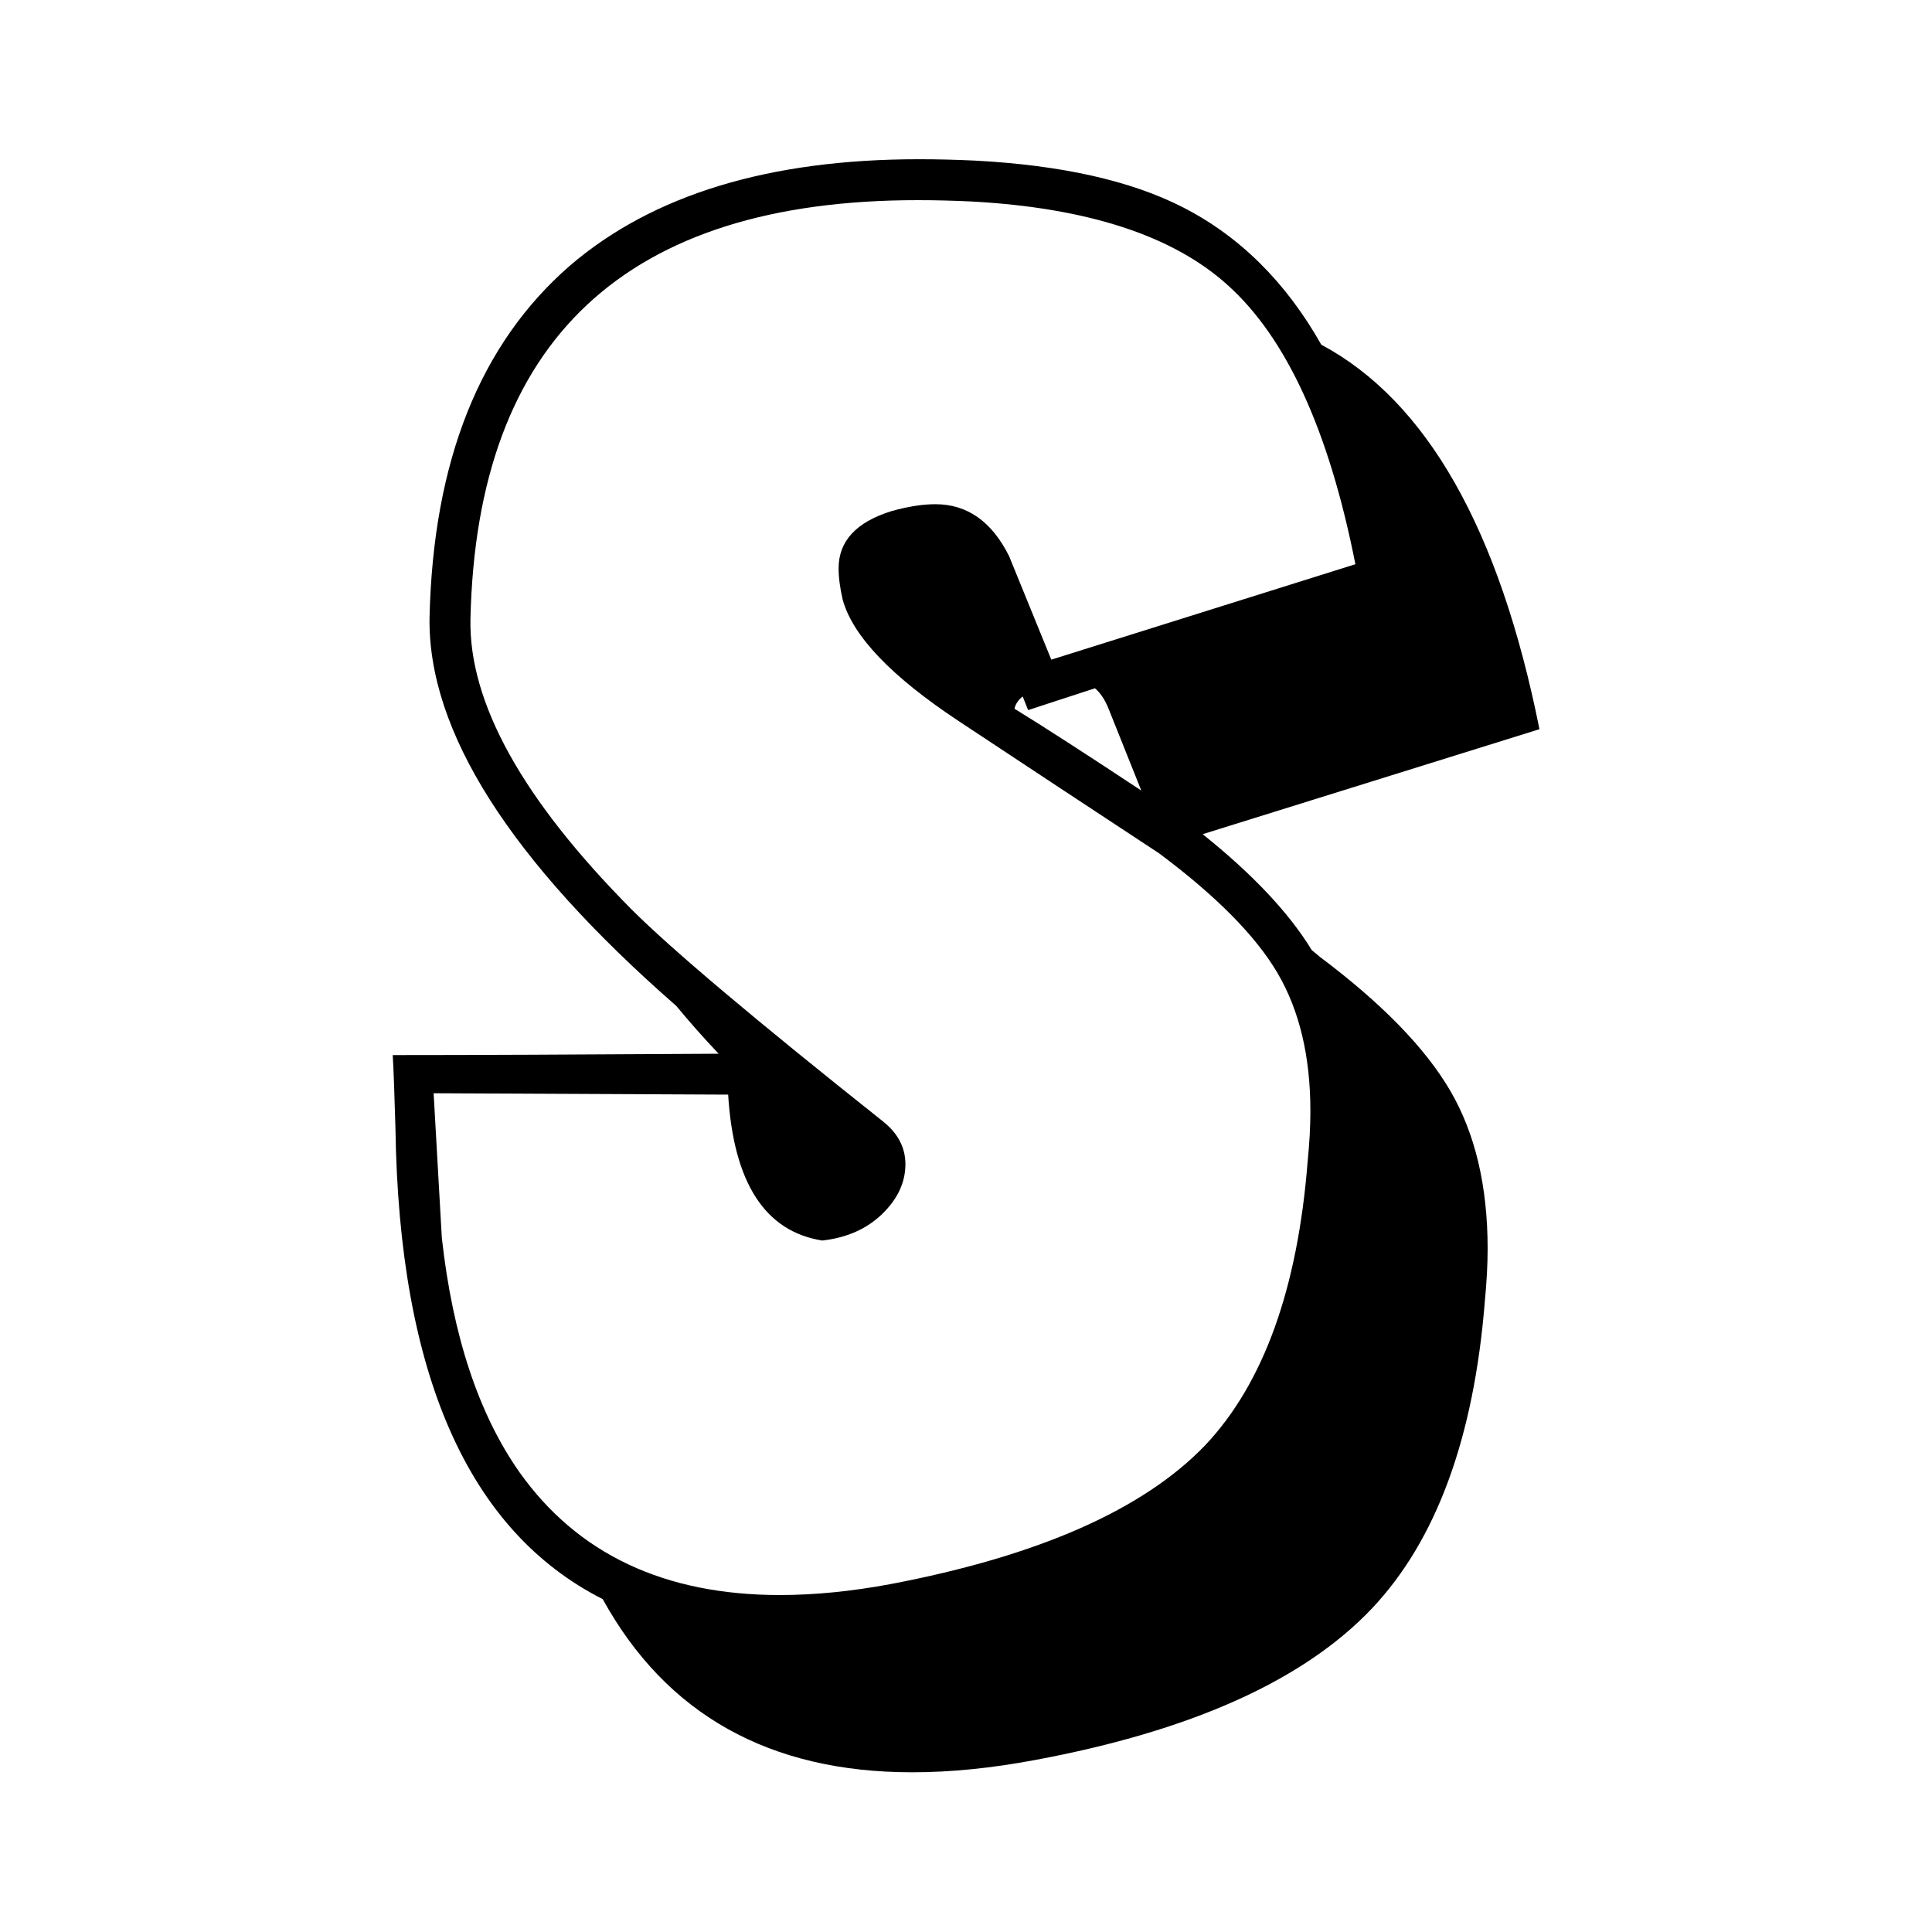 <svg height="512" viewBox="0 0 2362 2362" width="512" xmlns="http://www.w3.org/2000/svg"><path d="m1615.36 421.392q-65.025-115.032-170.03-168.375-95.025-48.328-253.38-56.672-35.01-1.664-68.36-1.672-275.059 0-426.748 130.031-165.048 143.367-171.7 430.078-3.327 208.383 301.735 475.1 23.343 28.35 51.672 58.36-258.375 1.65-398.407 1.65 1.641 28.365 3.329 90.02 6.656 450.09 253.39 575.12 116.672 211.695 378.4 211.71 70.02 0 150.03-15 286.725-53.355 411.75-185.04 118.365-125.04 138.36-376.75 3.33-34.98 3.33-63.34 0-115.035-45.84-193.37t-159.191-163.362l-10.01-8.35q-41.685-68.34-133.36-141.69l411.75-128.354q-73.365-366.75-266.72-470.094zm-375.07 445.078q1.65-8.321 10-15l6.66 16.672 81.69-26.672q9.975 8.343 16.67 25l40 100.031q-103.365-68.343-155.02-100.031zm45-60-51.67-126.7q-31.68-63.329-90.01-63.344-23.355 0-53.35 8.344-65.01 20.016-65.01 70.015 0 16.665 5 38.329 18.33 66.7 141.69 148.375 123.345 81.679 245.04 161.684 105.03 78.375 145.03 146.71 40.02 68.34 40.02 168.36 0 28.35-3.34 61.68-18.33 233.4-125.02 346.74-113.37 118.35-385.08 170.03-71.7 13.335-135.03 13.34-211.71 0-318.39-150.03-75.024-106.68-95.016-286.73-5.016-88.335-10.016-176.71l360.079 1.68q9.984 161.715 115.013 178.37 45-4.995 73.35-32.5t28.34-60.86q0-30-26.67-51.67-235.058-186.7-308.393-260.05-200.038-201.7-196.7-355.076 11.668-511.757 546.783-511.768 31.65 0 66.67 1.672 211.71 11.672 311.73 101.687 108.36 96.679 156.7 341.734z" fill-rule="evenodd"/></svg>